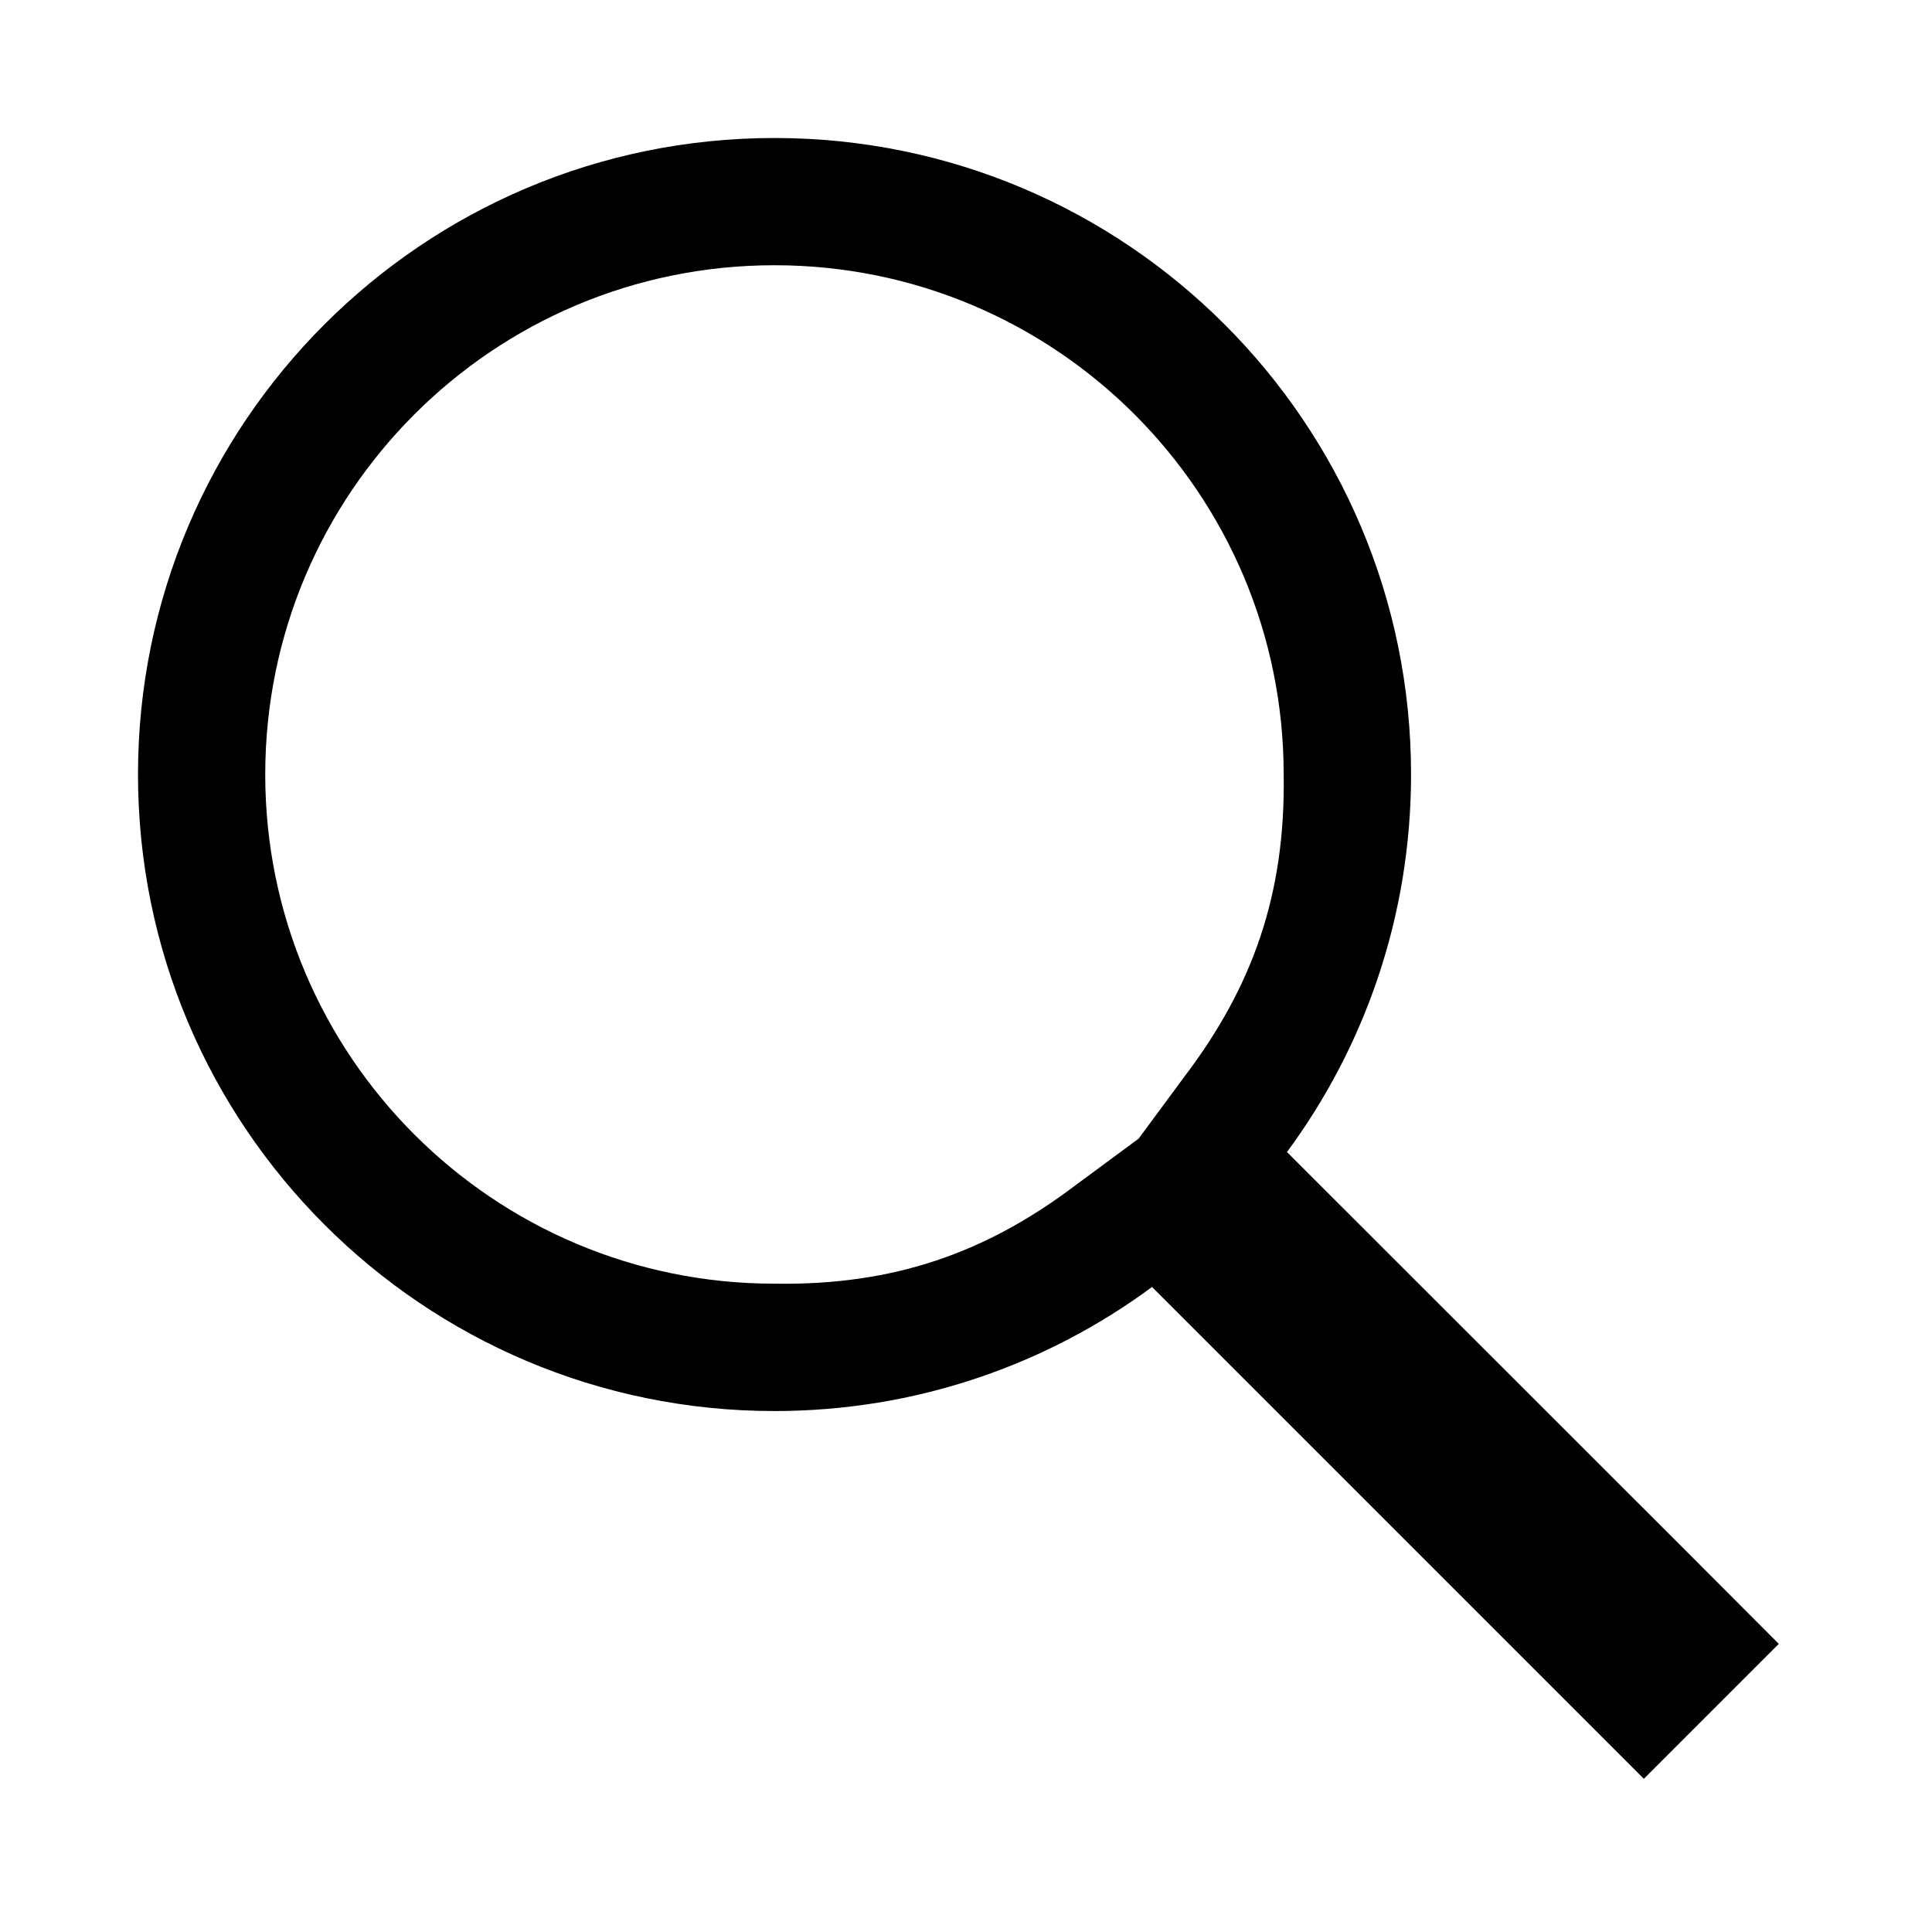 <?xml version="1.0" encoding="UTF-8"?>
<svg width="14px" height="14px" viewBox="0 0 14 14" version="1.1" xmlns="http://www.w3.org/2000/svg" xmlns:xlink="http://www.w3.org/1999/xlink">
    <!-- Generator: Sketch 46.1 (44463) - http://www.bohemiancoding.com/sketch -->
    <title>14x14_search</title>
    <desc>Created with Sketch.</desc>
    <defs></defs>
    <g id="Page-1" stroke="none" stroke-width="1" fill="none" fill-rule="evenodd">
        <g id="14x14_search" fill="#000000">
            <path d="M8.251,8.251 L7.8,8.584 C7.151,9.076 6.481,9.316 5.612,9.302 C3.574,9.302 1.922,7.65 1.922,5.612 C1.922,3.574 3.574,1.922 5.612,1.922 C7.65,1.922 9.302,3.574 9.302,5.612 C9.316,6.481 9.076,7.151 8.584,7.8 L8.251,8.251 L8.251,8.251 Z M11.912,12.89 L8.348,9.326 C7.583,9.891 6.636,10.225 5.612,10.225 C3.065,10.225 1,8.16 1,5.612 C1,3.065 3.065,1 5.612,1 C8.16,1 10.225,3.065 10.225,5.612 C10.225,6.636 9.891,7.583 9.326,8.348 L12.238,11.259 L12.89,11.912 L12.238,12.564 L11.912,12.89 L11.912,12.89 Z" id="Search"></path>
        </g>
    </g>
</svg>